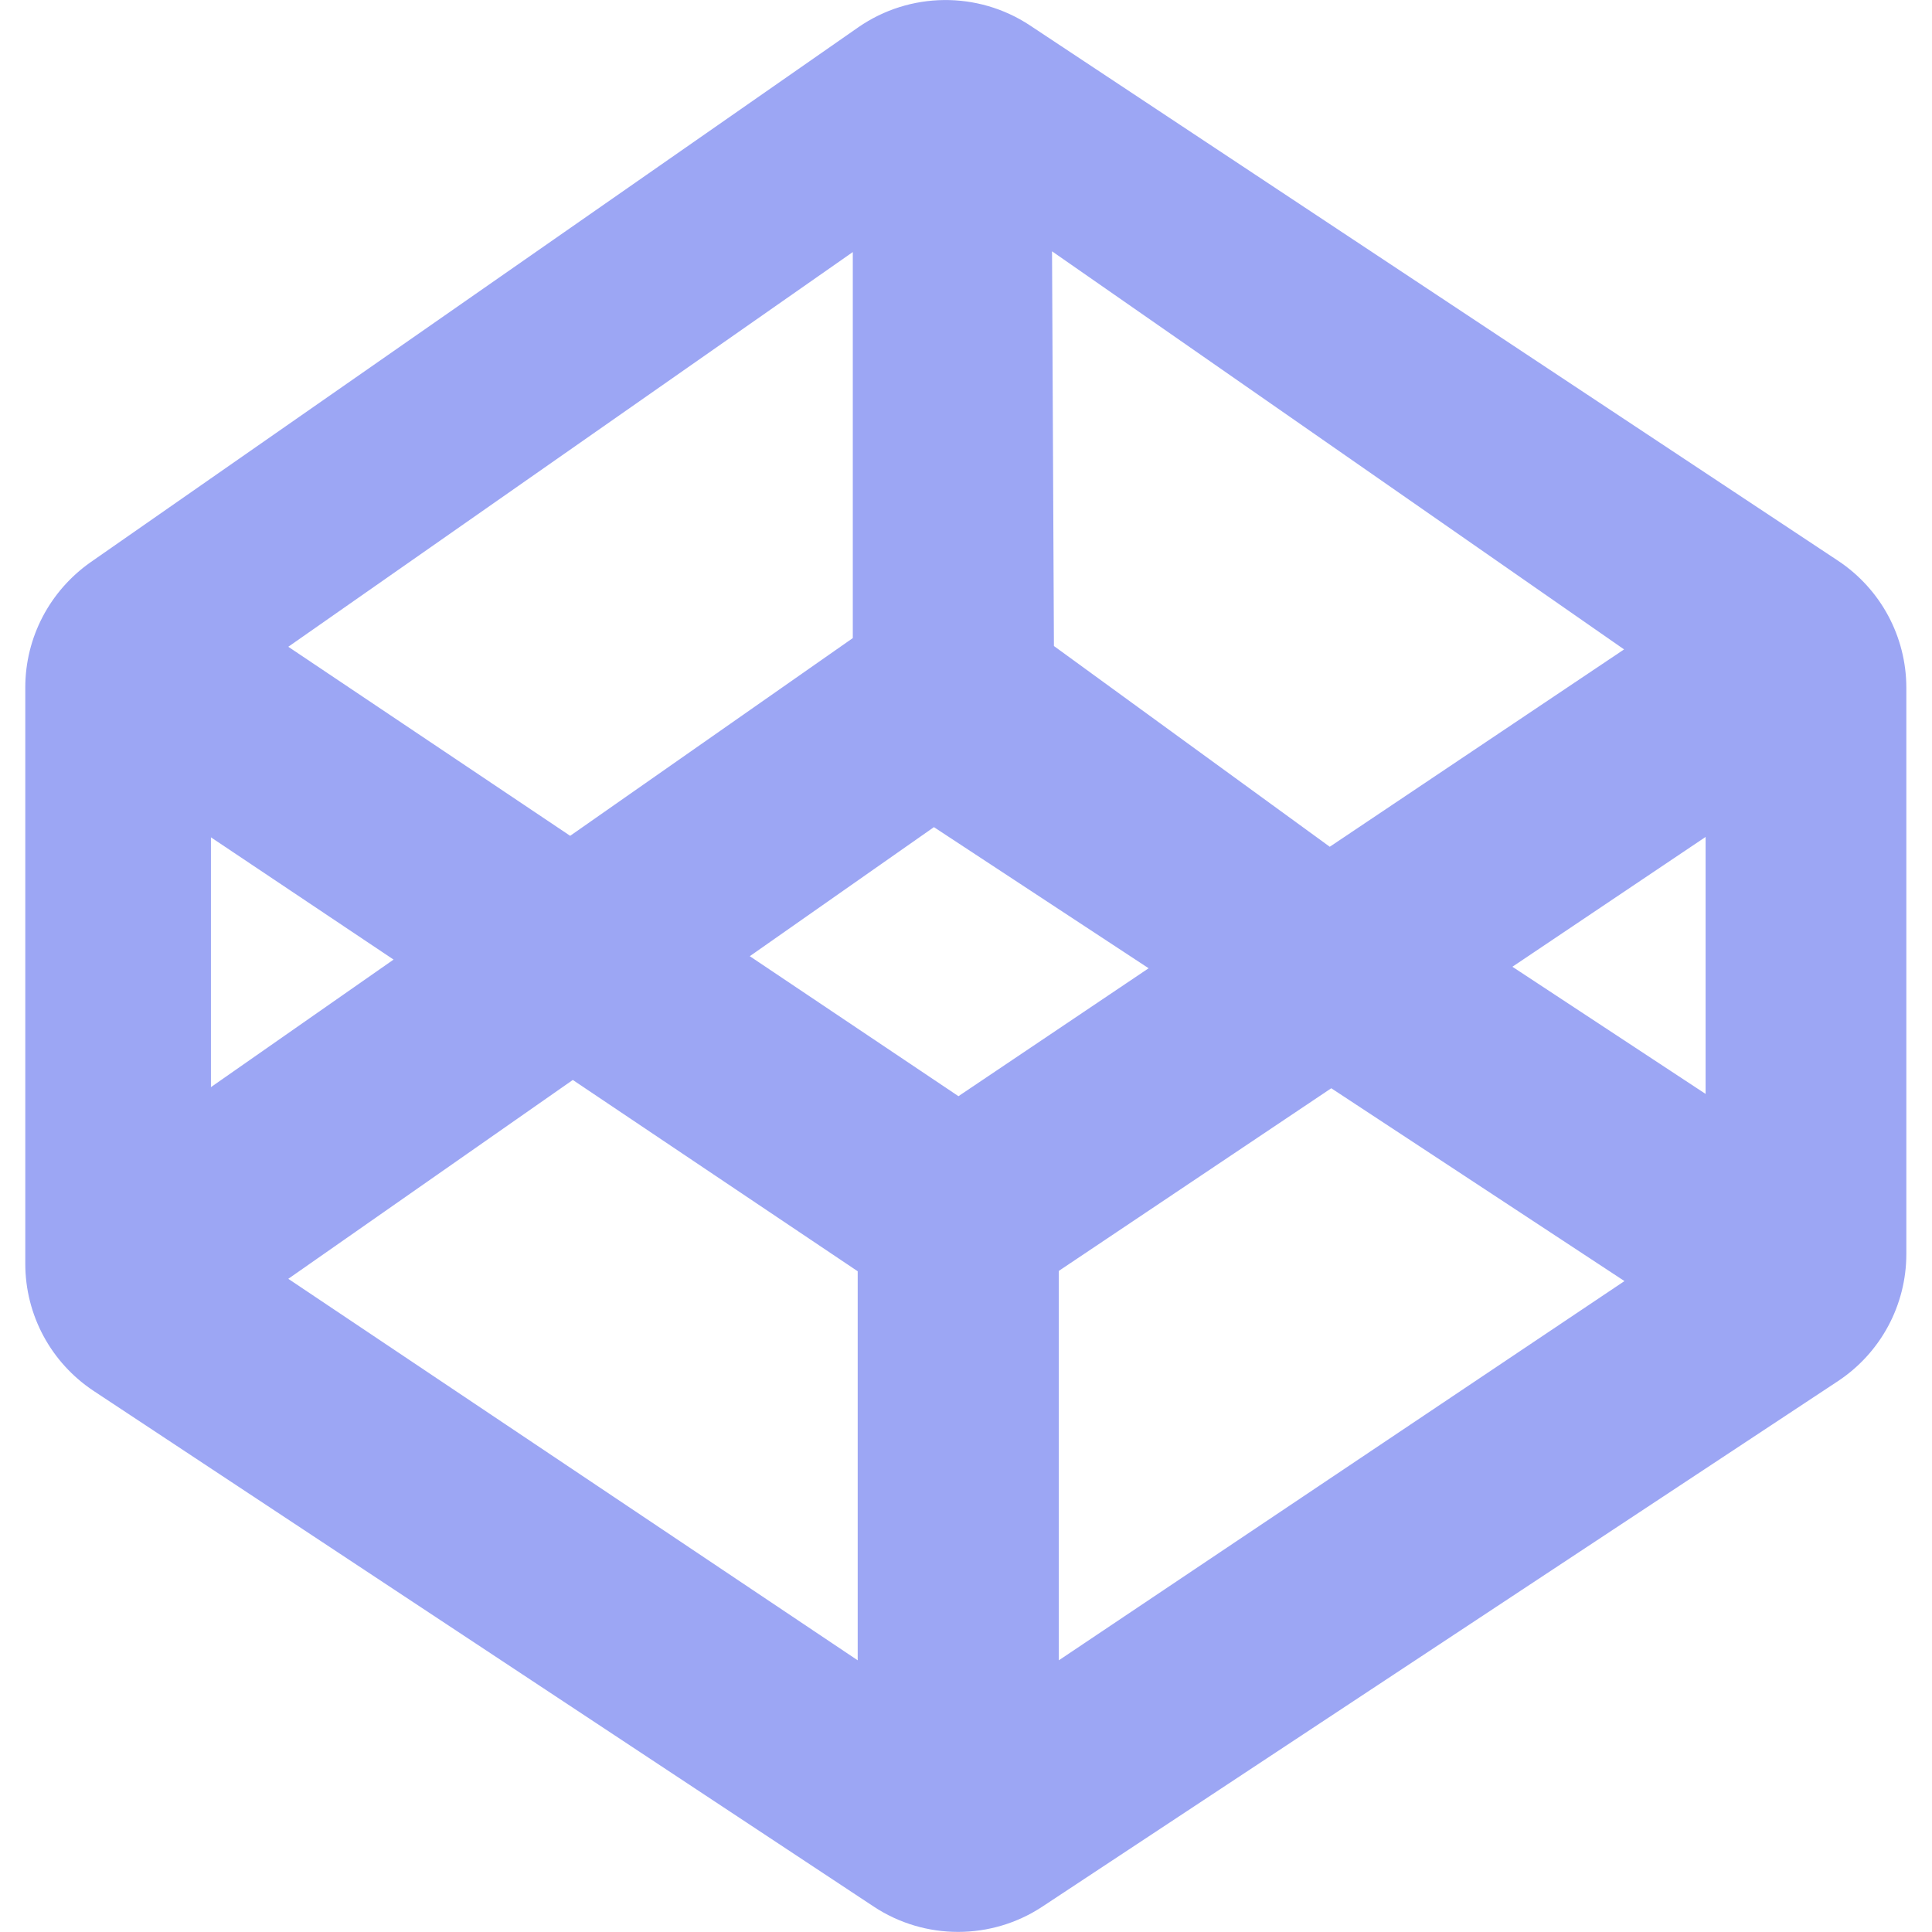 <?xml version="1.0" encoding="utf-8"?>
<!-- Generator: Adobe Illustrator 22.0.1, SVG Export Plug-In . SVG Version: 6.00 Build 0)  -->
<svg version="1.1" id="Capa_1" xmlns="http://www.w3.org/2000/svg" xmlns:xlink="http://www.w3.org/1999/xlink" x="0px" y="0px"
	 viewBox="0 0 512 512" style="enable-background:new 0 0 512 512;" xml:space="preserve">
<style type="text/css">
	.st0{fill:#9CA6F4;}
</style>
<g>
	<path class="st0" d="M272.9,6.7c-13.8-9.1-31.8-8.9-45.4,0.5L24,149c-10.8,7.6-17.3,19.9-17.3,33.2v152.7
		c0,13.6,6.8,26.2,18.1,33.7l206.8,136.7c13.5,8.9,31.1,8.9,44.6,0L487.1,366c11.3-7.5,18.1-20.1,18.1-33.7v-150
		c0-13.6-6.8-26.2-18.1-33.7L272.9,6.7z M430.4,172.1l-78,52.3l-73.1-53.2l-0.5-104.6L430.4,172.1z M226,66.8v102.3l-74.9,52.4
		l-74.7-50.1L226,66.8z M55.9,221.9l48.4,32.4l-48.4,33.8V221.9z M227.3,440L76.4,338.9l75.4-52.7l75.5,50.7V440L227.3,440z
		 M198.7,253.4l48.8-34.2l56.9,37.4L254,290.5L198.7,253.4z M280.6,440V336.8l72.2-48.4l77.7,51.1L280.6,440z M452,289.9l-51.2-33.7
		l51.2-34.4V289.9z"/>
</g>
</svg>
